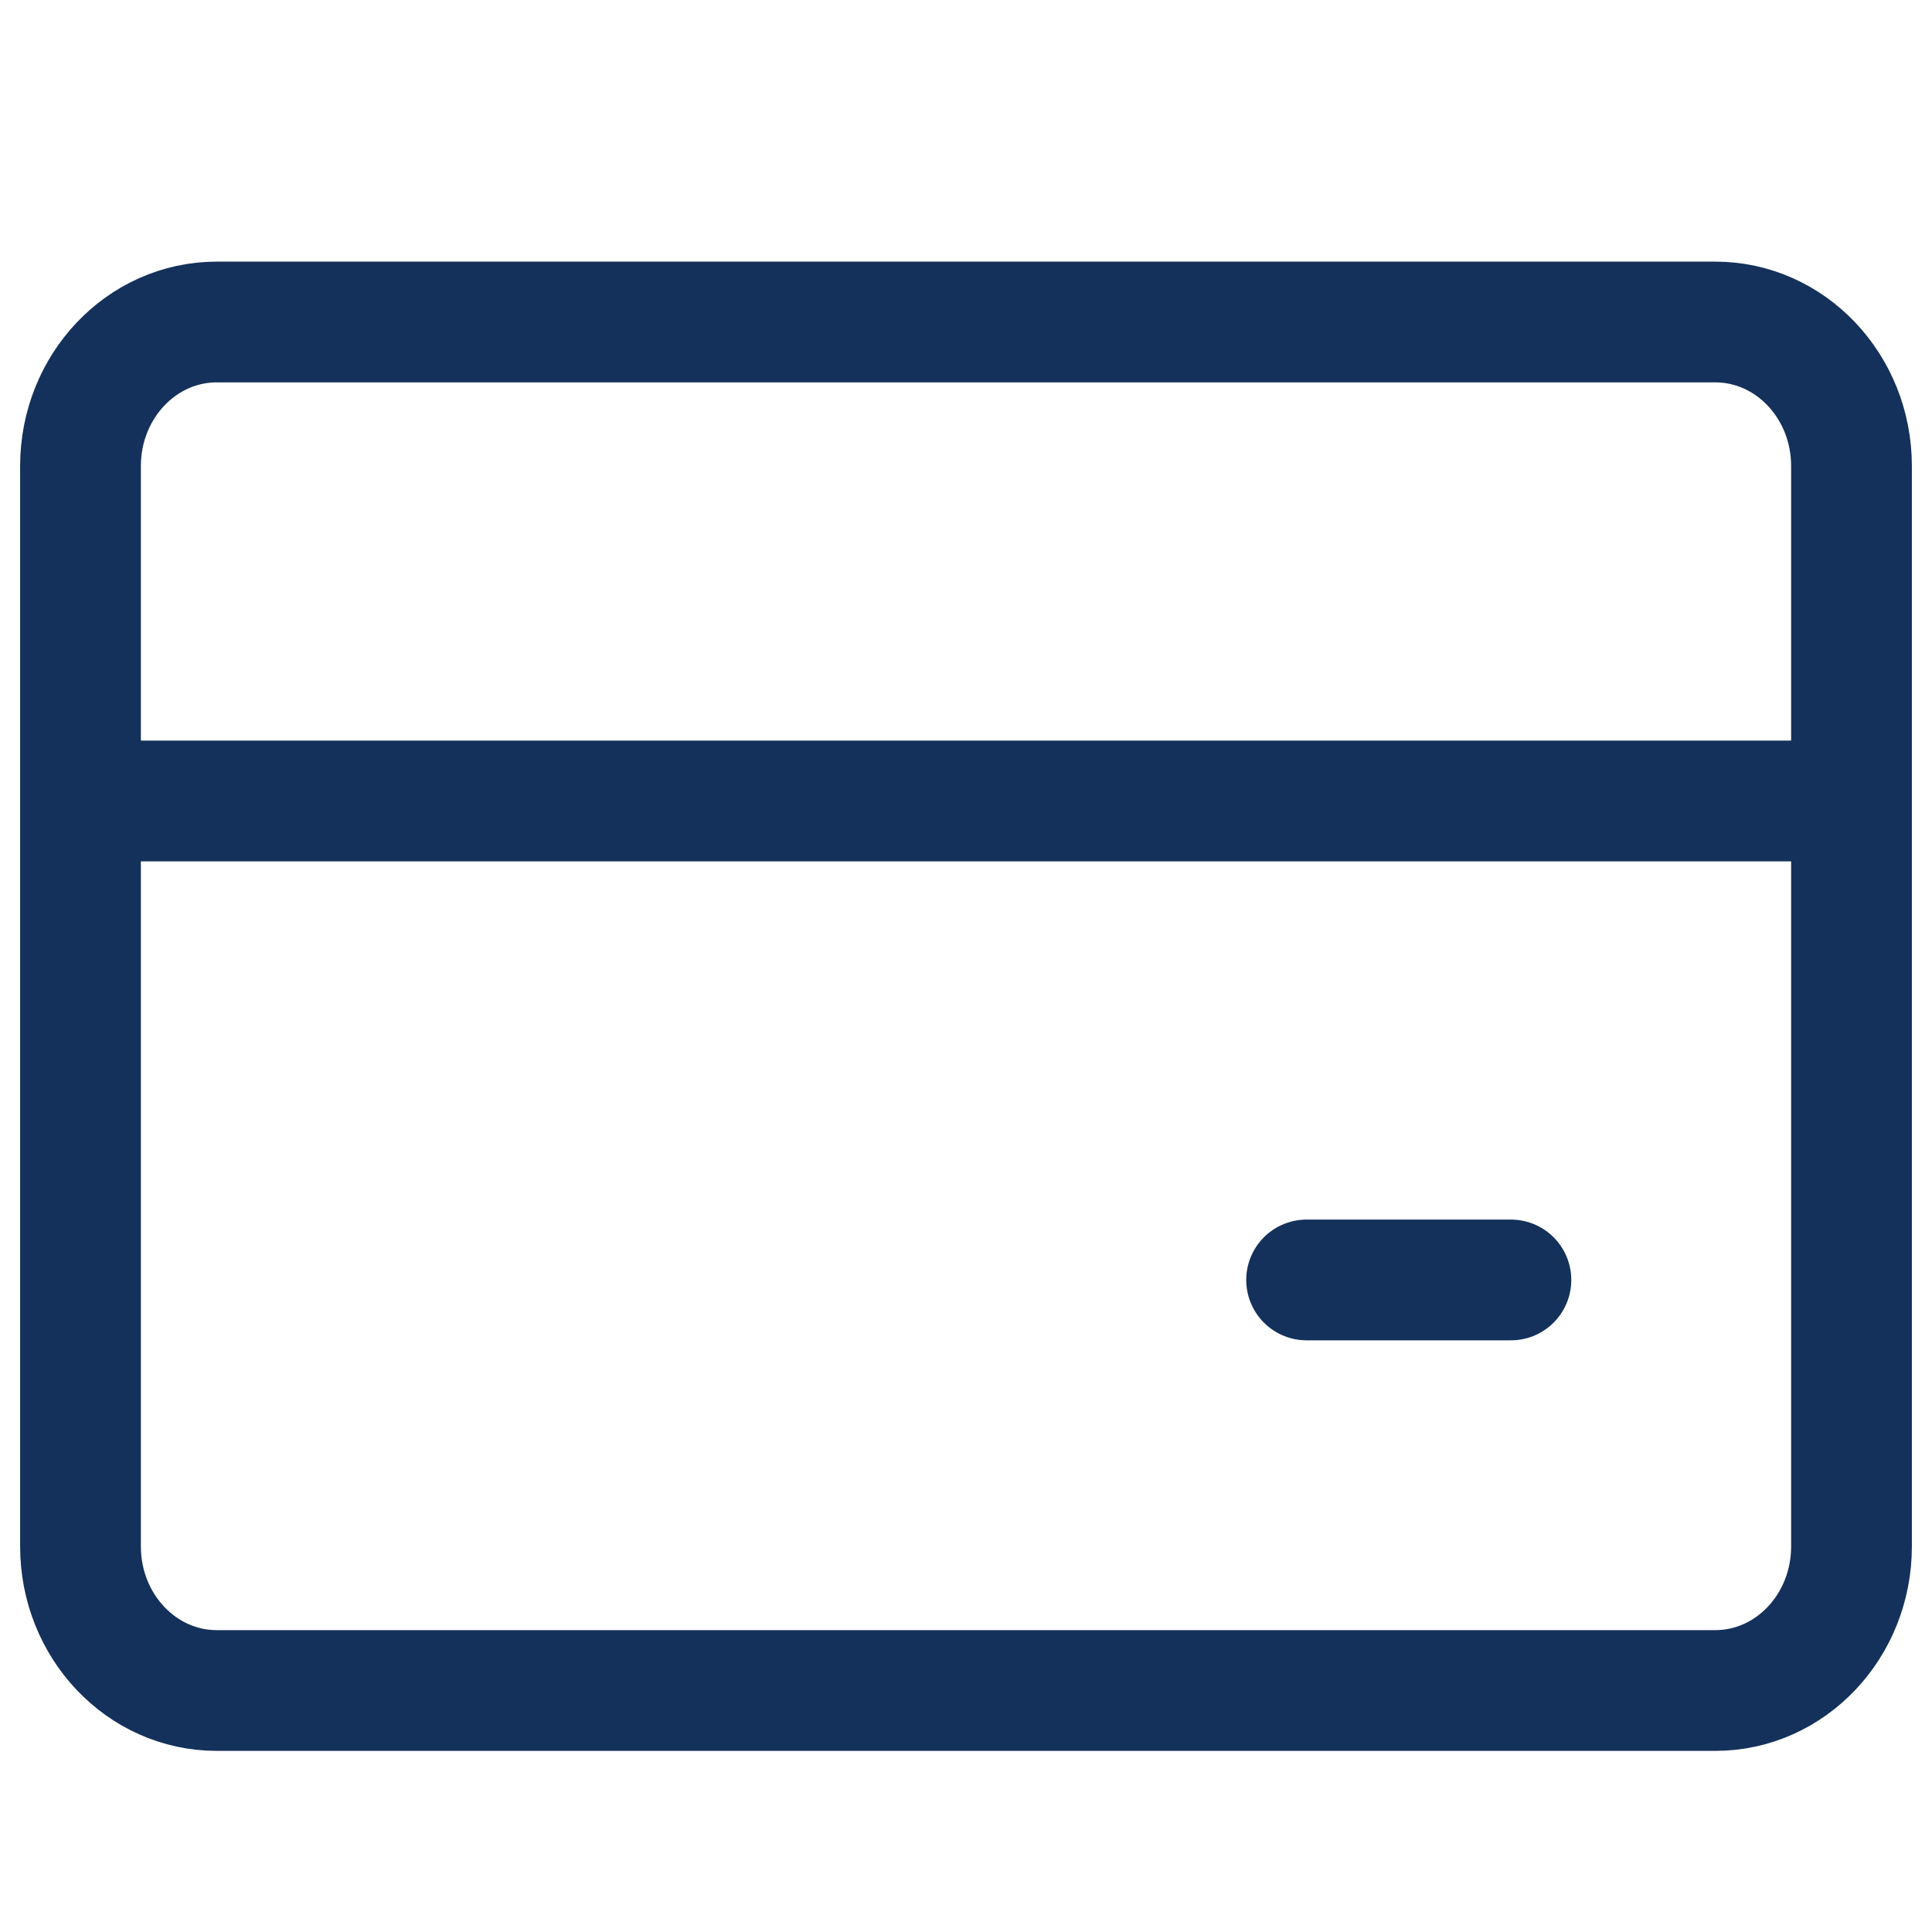 <svg width="24" height="24" viewBox="0 0 24 24" fill="none" xmlns="http://www.w3.org/2000/svg">
<path d="M1 9.95H23M16.231 15.9H18.769M21.308 4H2.692C1.758 4 1 4.801 1 5.789V19.211C1 20.199 1.758 21 2.692 21H21.308C22.242 21 23 20.199 23 19.211V5.789C23 4.801 22.242 4 21.308 4Z" stroke="#14315B" stroke-width="1.5" stroke-linecap="round" stroke-linejoin="round"/>
</svg>
